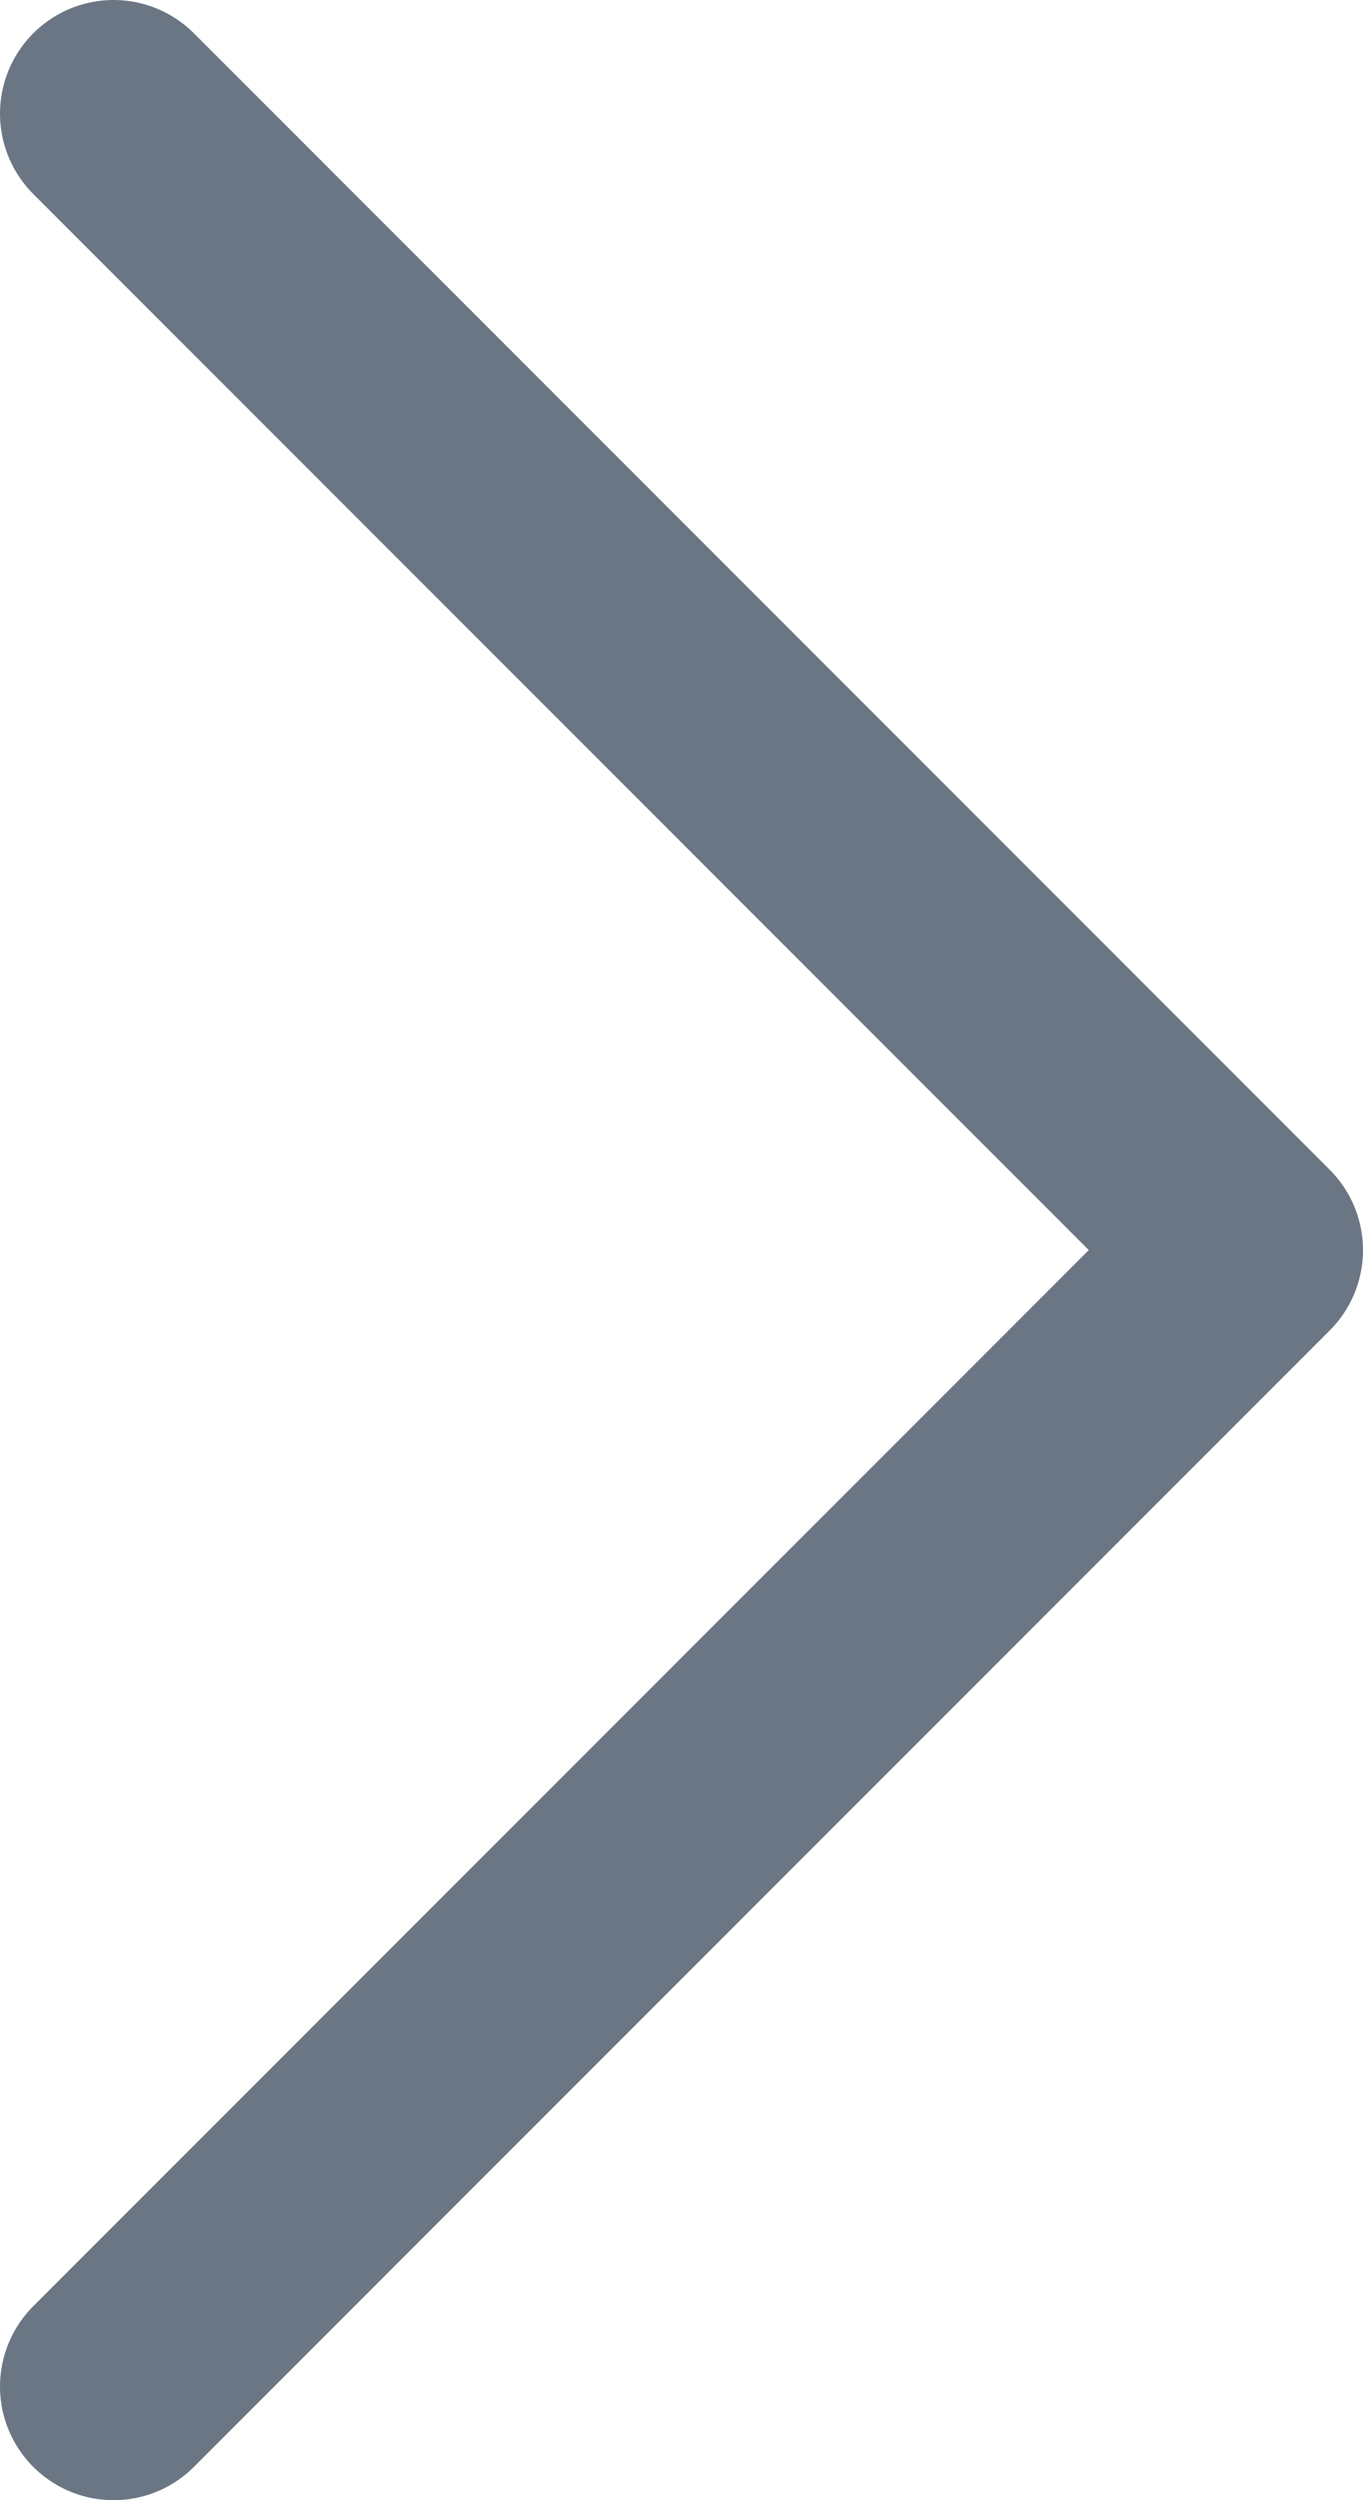 <svg width="6" height="11" viewBox="0 0 6 11" fill="none" xmlns="http://www.w3.org/2000/svg">
<path d="M0.5 0.5L5.5 5.5L0.5 10.5" stroke="#6B7684" stroke-linecap="round" stroke-linejoin="round"/>
</svg>
